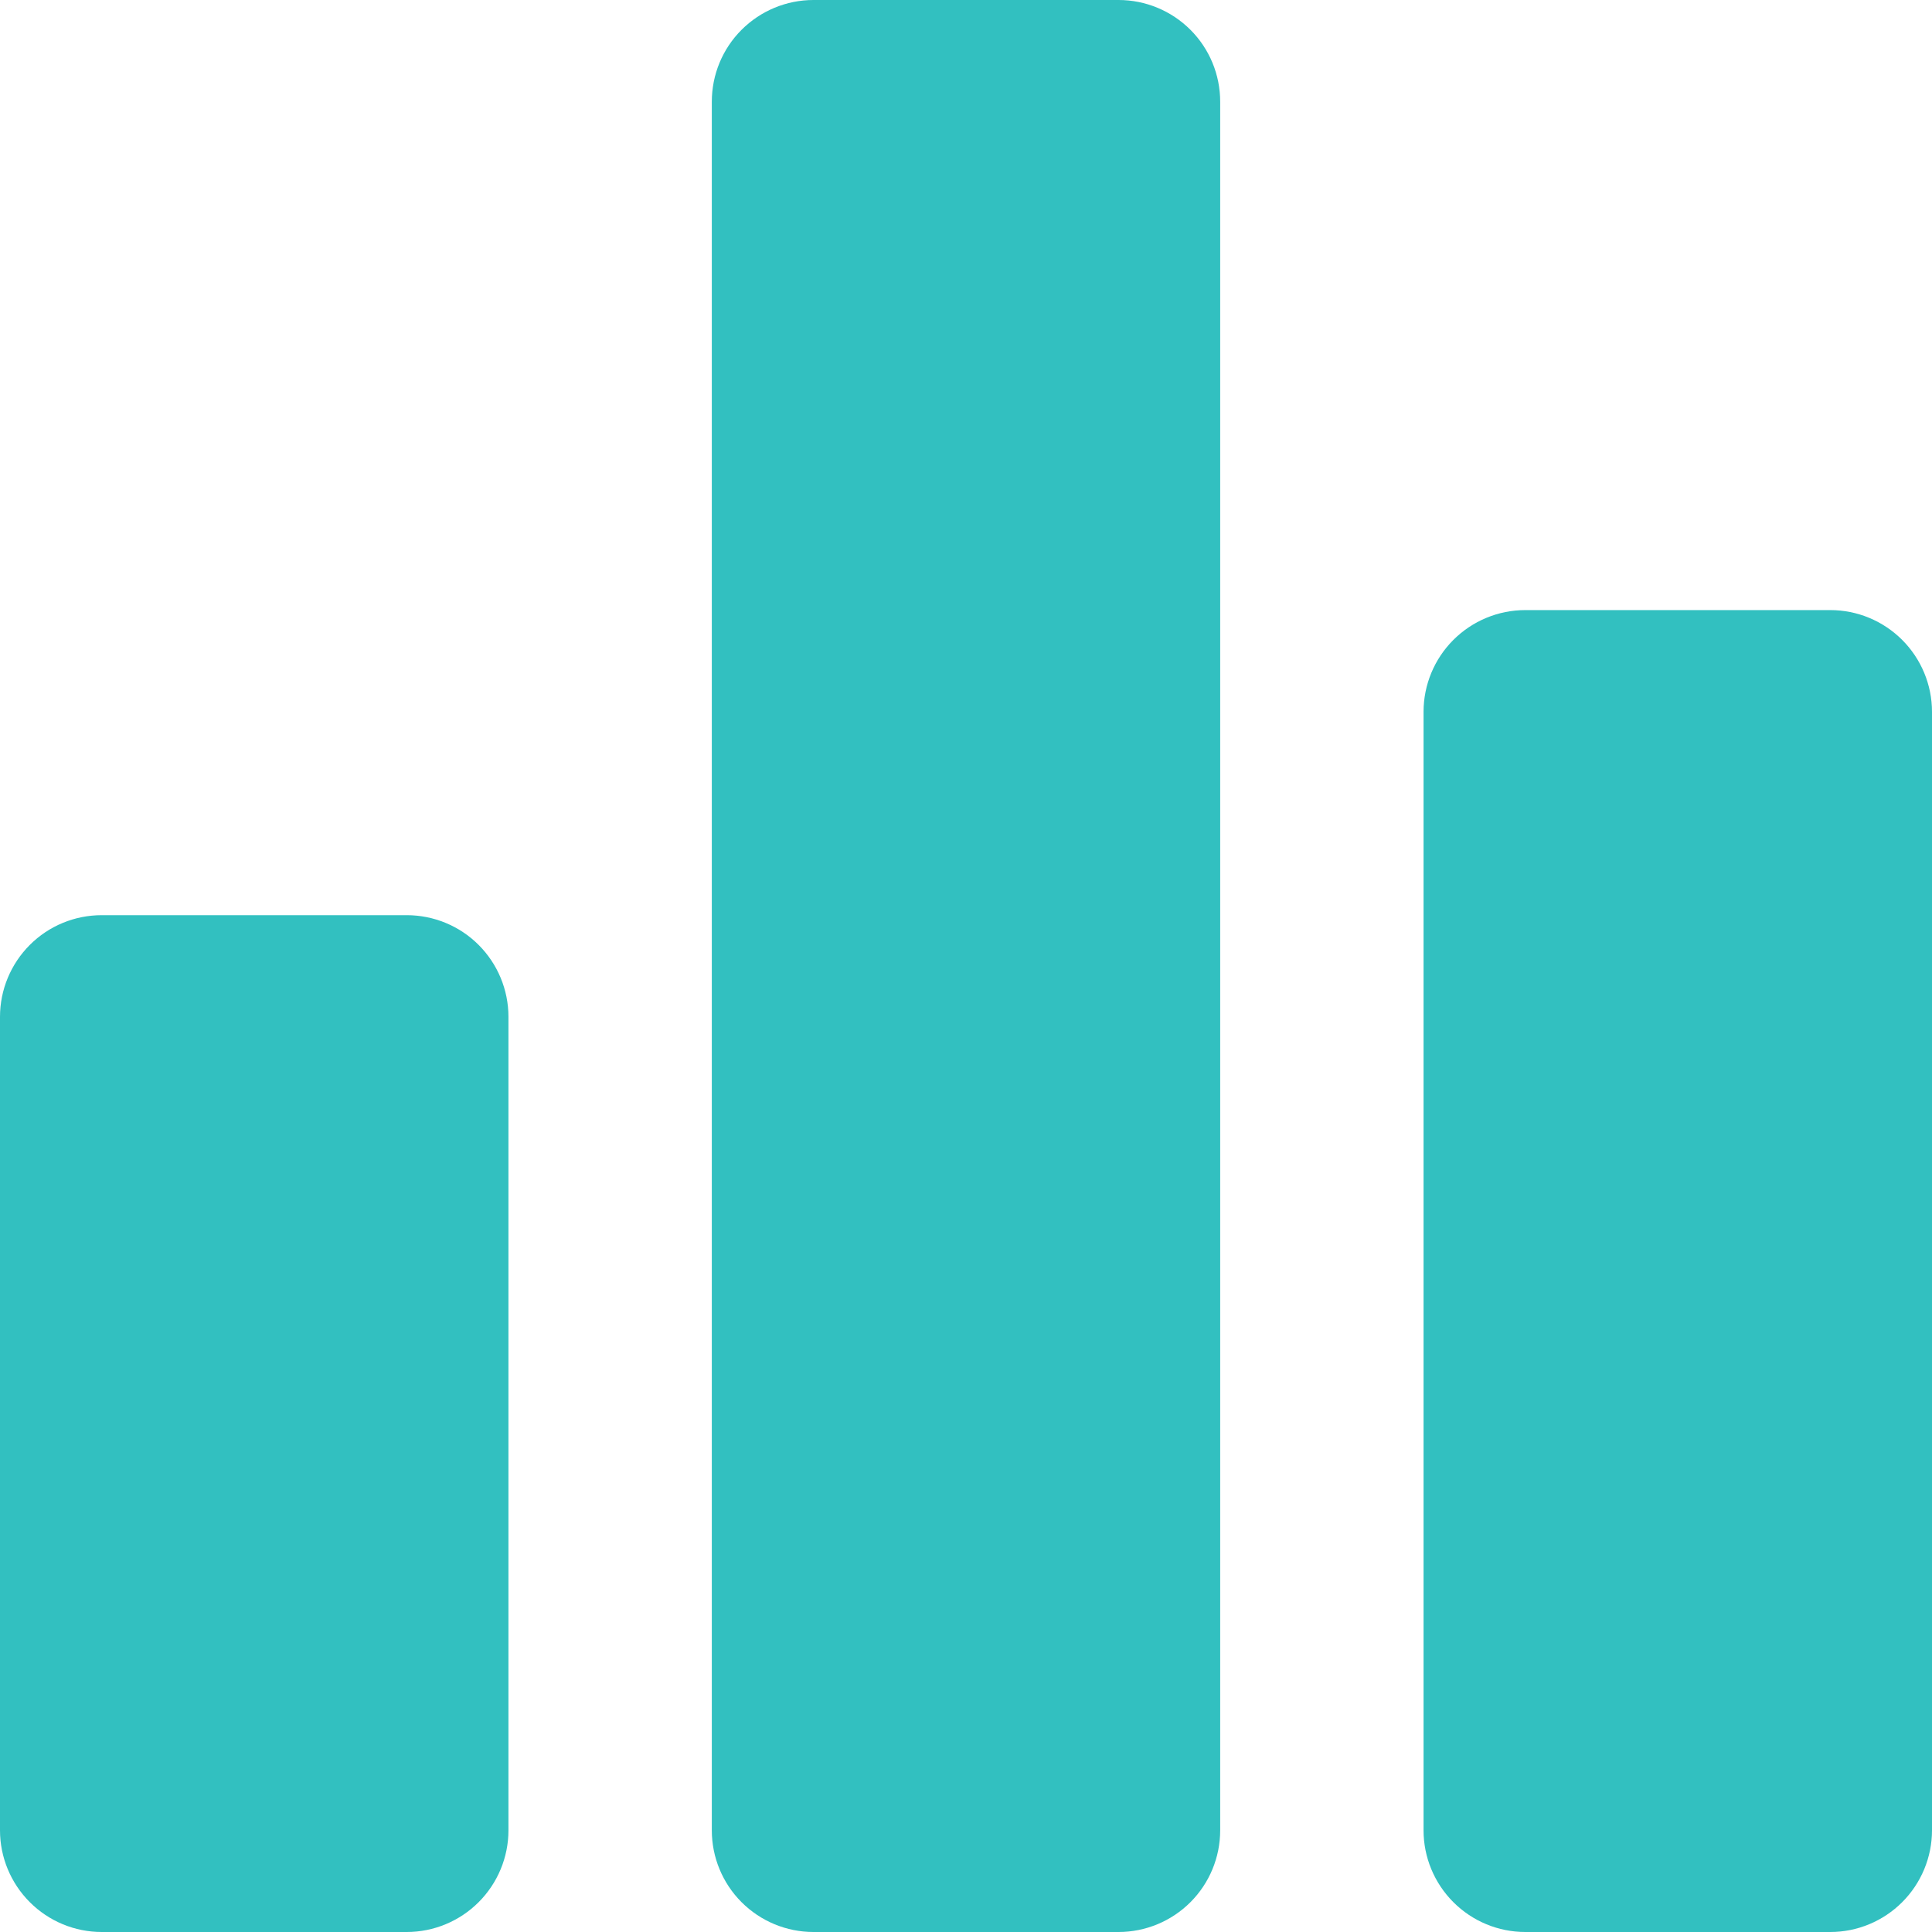 <svg width="23" height="23" viewBox="0 0 23 23" fill="none" xmlns="http://www.w3.org/2000/svg">
<g id="Icon">
<path id="Vector" d="M4.842 23H1.211C0.889 23 0.582 22.872 0.355 22.645C0.128 22.418 0 22.11 0 21.79V12.105C0 11.784 0.128 11.476 0.355 11.249C0.582 11.022 0.889 10.895 1.211 10.895H4.842C5.163 10.895 5.471 11.022 5.698 11.249C5.925 11.476 6.053 11.784 6.053 12.105V21.79C6.053 22.11 5.925 22.418 5.698 22.645C5.471 22.872 5.163 23 4.842 23ZM13.316 23H9.684C9.363 23 9.055 22.872 8.828 22.645C8.601 22.418 8.474 22.11 8.474 21.79V1.211C8.474 0.889 8.601 0.582 8.828 0.355C9.055 0.128 9.363 0 9.684 0H13.316C13.637 0 13.945 0.128 14.172 0.355C14.399 0.582 14.526 0.889 14.526 1.211V21.79C14.526 22.11 14.399 22.418 14.172 22.645C13.945 22.872 13.637 23 13.316 23ZM21.79 23H18.158C17.837 23 17.529 22.872 17.302 22.645C17.075 22.418 16.947 22.11 16.947 21.79V8.474C16.947 8.153 17.075 7.845 17.302 7.618C17.529 7.391 17.837 7.263 18.158 7.263H21.79C22.11 7.263 22.418 7.391 22.645 7.618C22.872 7.845 23 8.153 23 8.474V21.79C23 22.11 22.872 22.418 22.645 22.645C22.418 22.872 22.11 23 21.79 23Z" fill="#32C0C0"/>
</g>
</svg>
